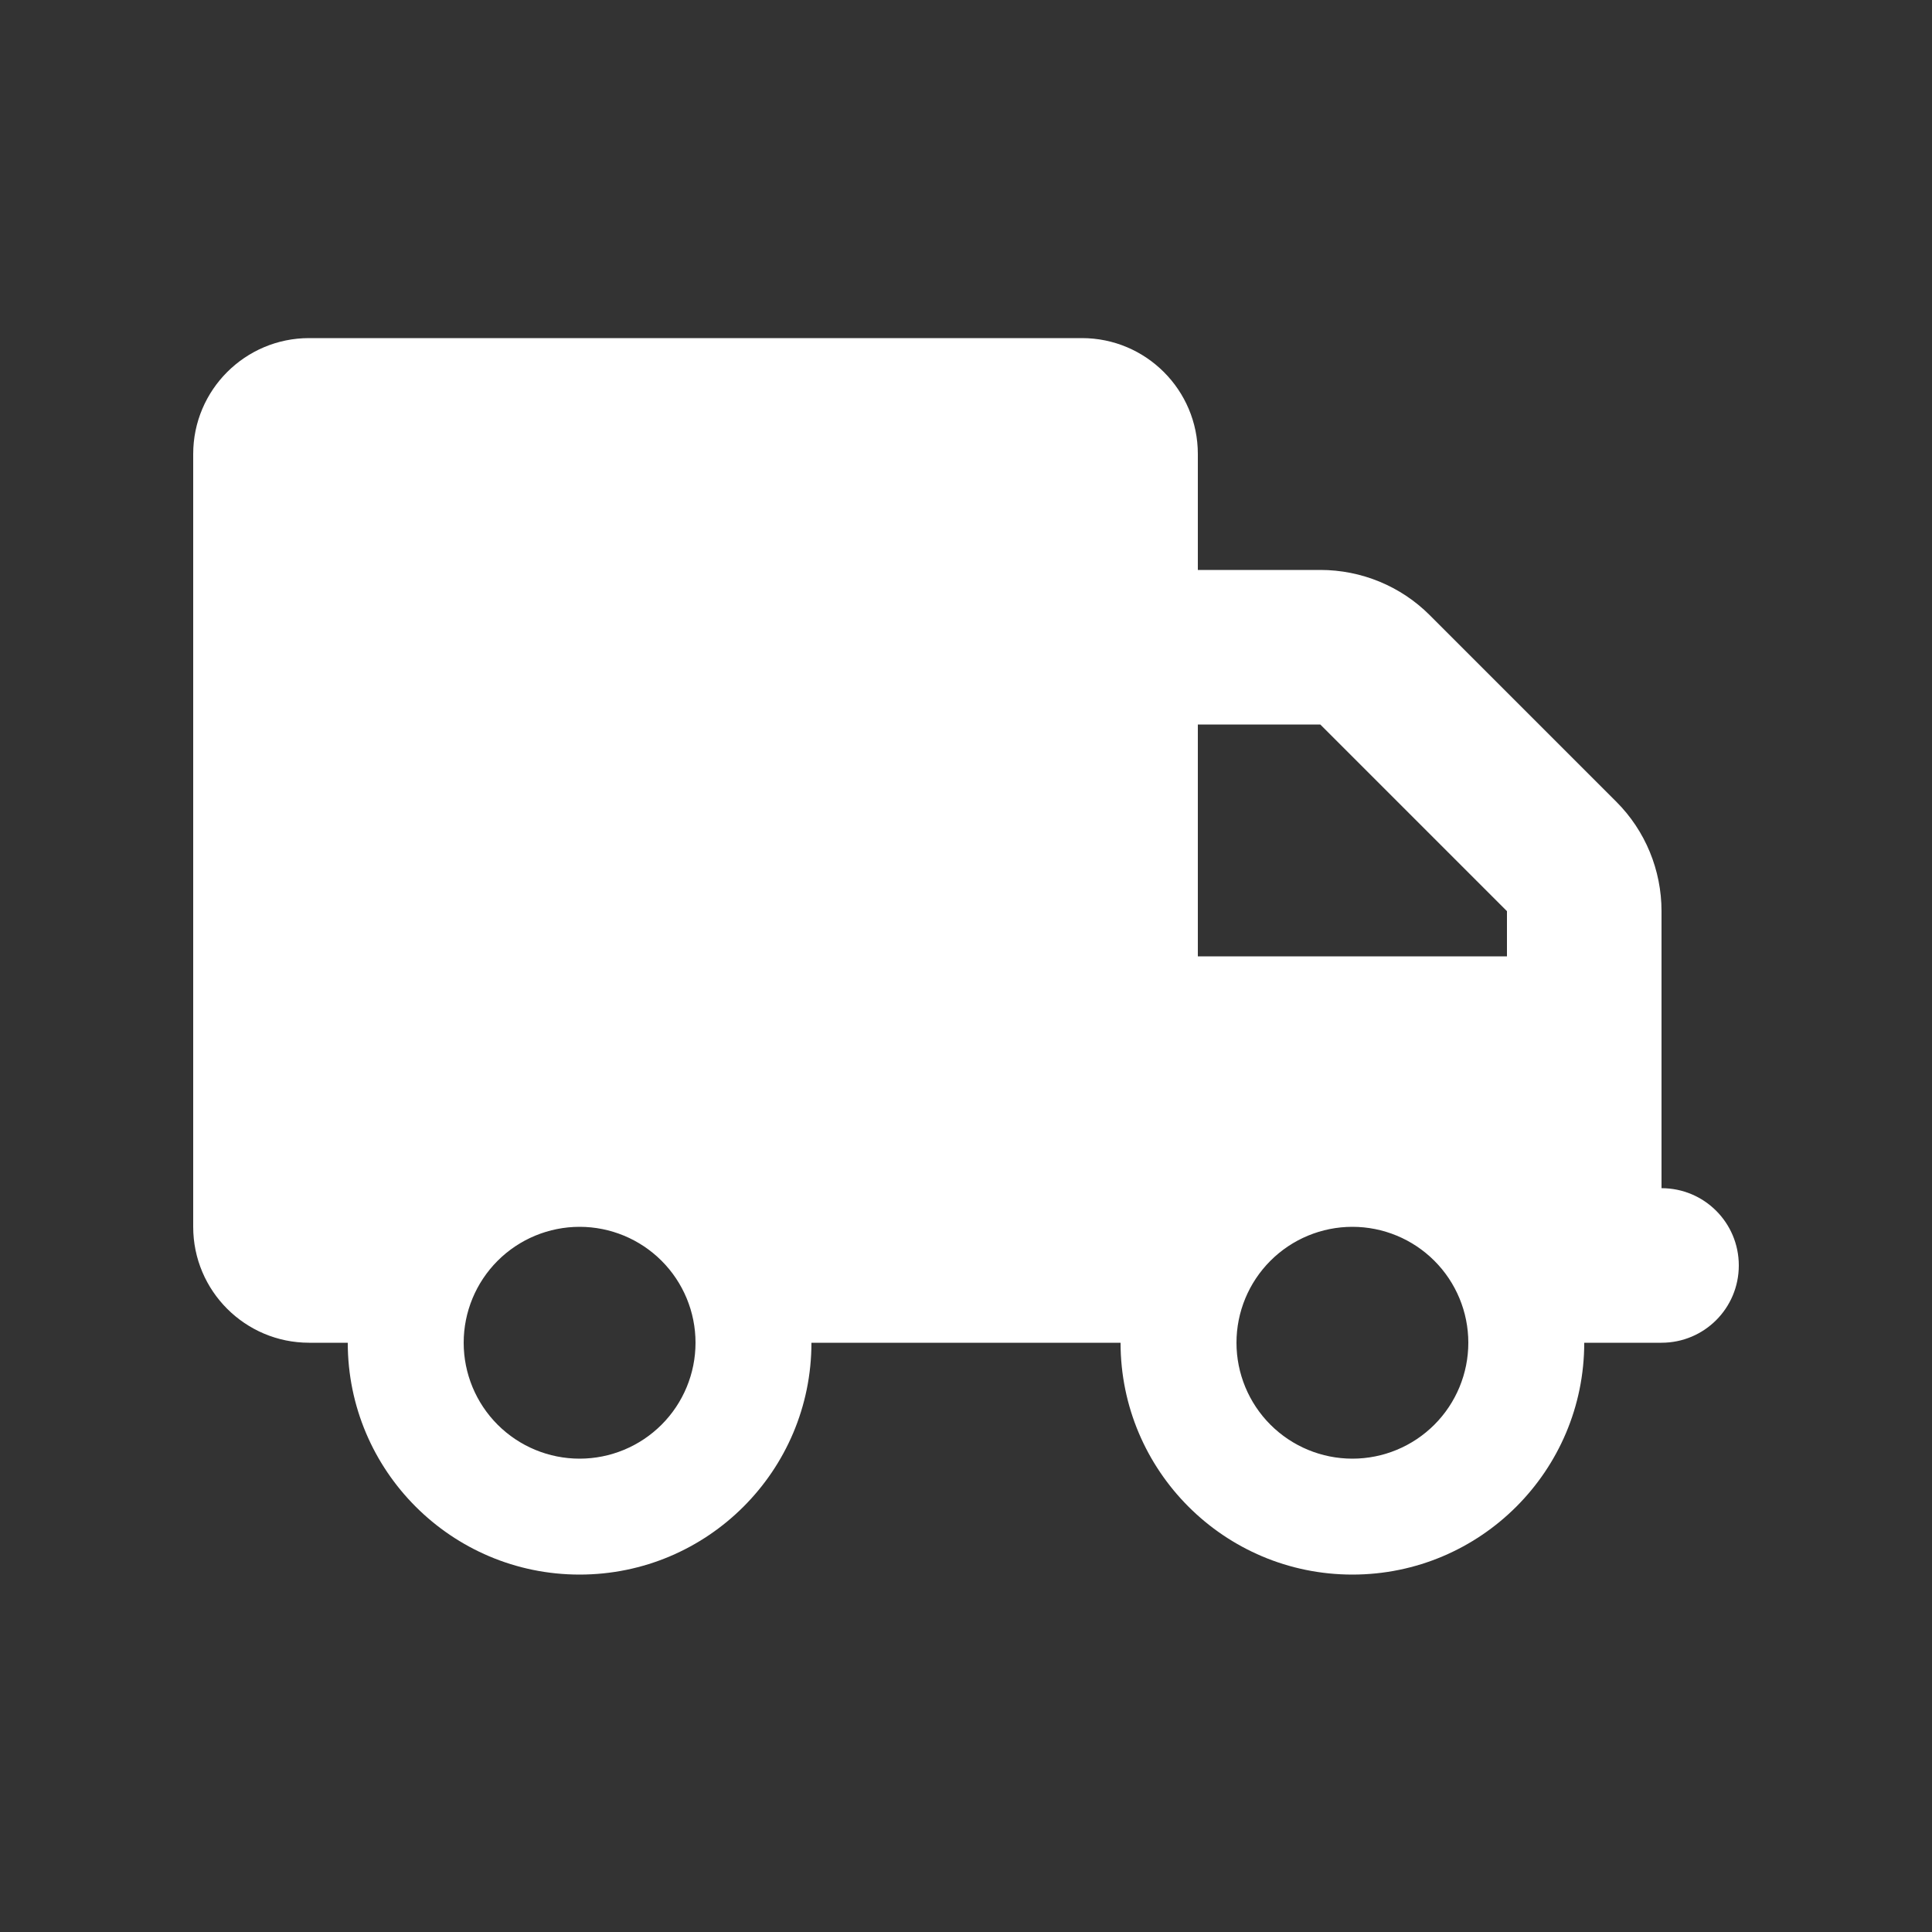 <svg width="40" height="40" viewBox="0 0 40 40" fill="none" xmlns="http://www.w3.org/2000/svg">
<rect x="0" y="0" width="40" height="40" fill="#333333" stroke="none"/>
<path d="M6.4 7C5.075 7 4 8.075 4 9.4V25.4C4 26.725 5.075 27.8 6.4 27.8H7.2C7.2 30.45 9.35 32.6 12 32.6C14.65 32.6 16.8 30.45 16.8 27.8H23.2C23.2 30.45 25.35 32.6 28 32.6C30.65 32.6 32.8 30.45 32.8 27.8H34.4C35.285 27.8 36 27.085 36 26.2C36 25.315 35.285 24.6 34.4 24.6V18.865C34.4 18.015 34.065 17.2 33.465 16.6L29.6 12.735C29 12.135 28.185 11.8 27.335 11.8H24.8V9.4C24.8 8.075 23.725 7 22.4 7H6.4ZM24.8 15H27.335L31.2 18.865V19.8H24.8V15ZM9.6 27.8C9.6 27.163 9.853 26.553 10.303 26.103C10.753 25.653 11.364 25.4 12 25.4C12.636 25.4 13.247 25.653 13.697 26.103C14.147 26.553 14.4 27.163 14.4 27.8C14.4 28.436 14.147 29.047 13.697 29.497C13.247 29.947 12.636 30.2 12 30.2C11.364 30.2 10.753 29.947 10.303 29.497C9.853 29.047 9.6 28.436 9.6 27.8ZM28 25.4C28.637 25.4 29.247 25.653 29.697 26.103C30.147 26.553 30.4 27.163 30.4 27.8C30.4 28.436 30.147 29.047 29.697 29.497C29.247 29.947 28.637 30.2 28 30.2C27.363 30.2 26.753 29.947 26.303 29.497C25.853 29.047 25.6 28.436 25.6 27.8C25.6 27.163 25.853 26.553 26.303 26.103C26.753 25.653 27.363 25.4 28 25.4Z" fill="white"/>
</svg>
